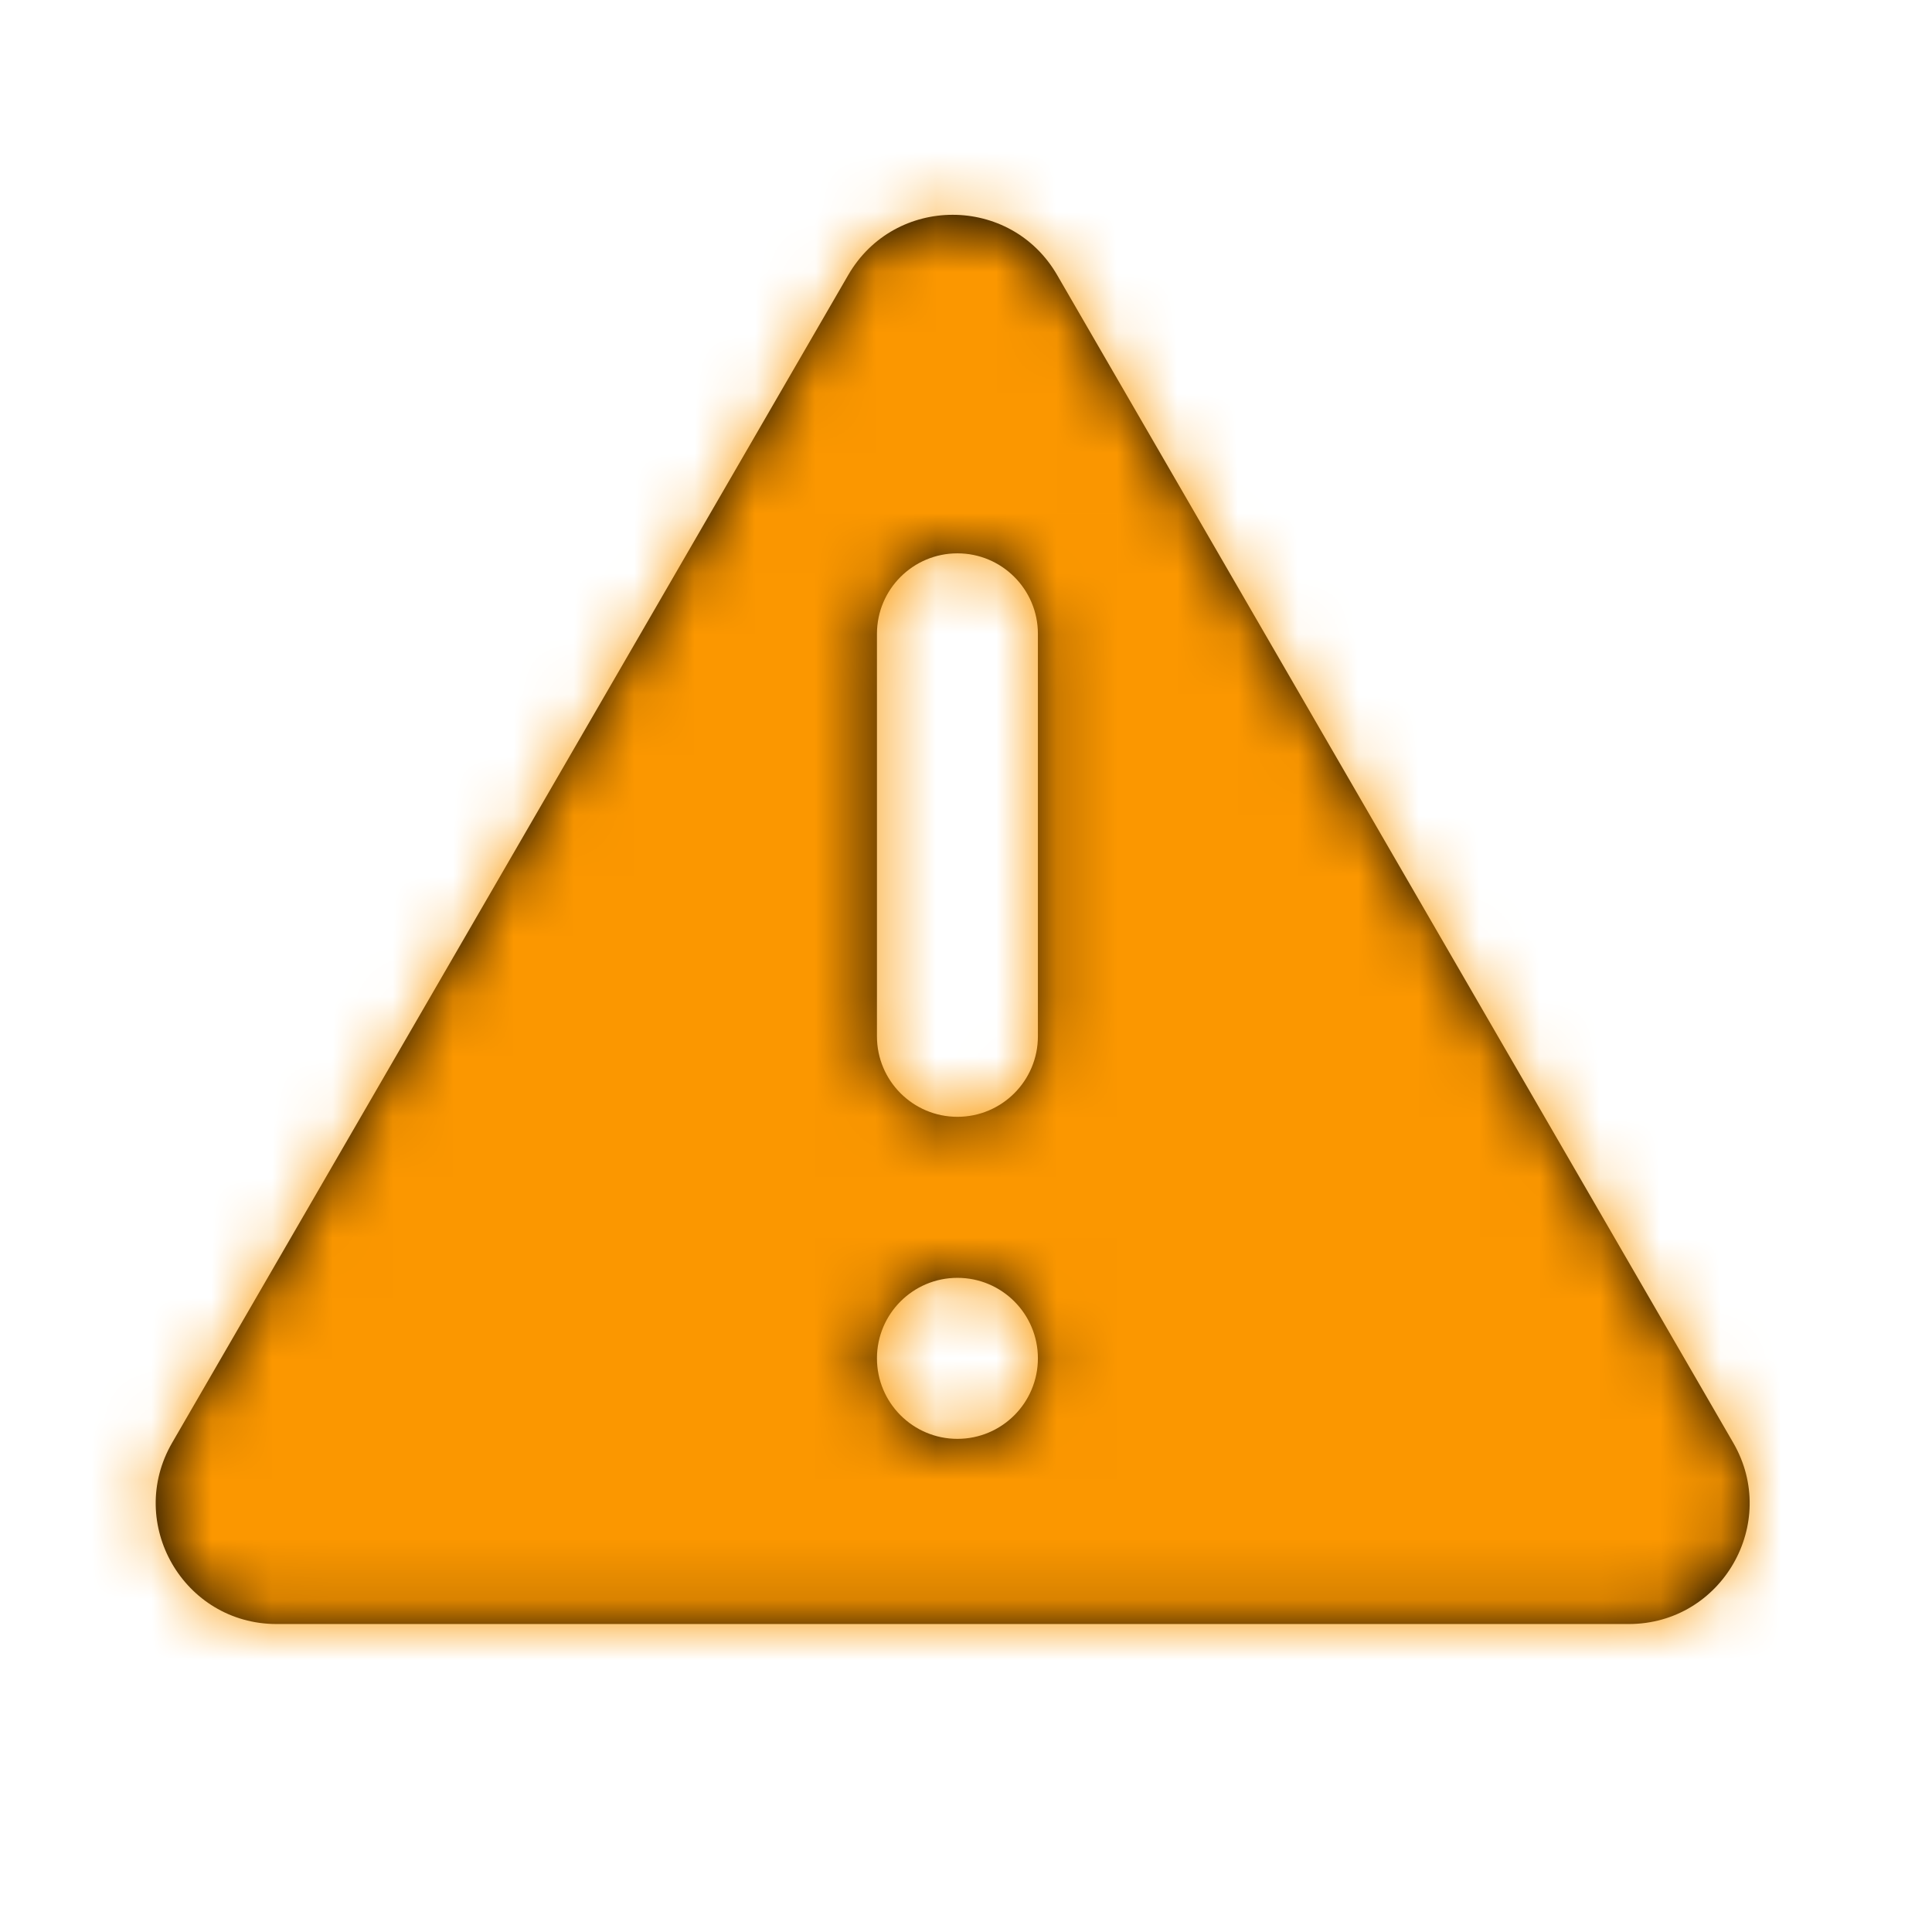 <svg width="32" height="32" viewBox="0 0 32 32" fill="none" xmlns="http://www.w3.org/2000/svg">
<path fill-rule="evenodd" clip-rule="evenodd" d="M14.049 4.556C14.819 3.225 16.74 3.225 17.51 4.556L28.708 23.897C29.48 25.231 28.518 26.899 26.977 26.899H4.582C3.041 26.899 2.079 25.231 2.851 23.897L14.049 4.556ZM15.858 18.498C15.122 18.498 14.525 17.901 14.525 17.165V10.498C14.525 9.762 15.122 9.165 15.858 9.165C16.594 9.165 17.191 9.762 17.191 10.498V17.165C17.191 17.901 16.594 18.498 15.858 18.498ZM14.525 22.498C14.525 23.235 15.122 23.832 15.858 23.832C16.594 23.832 17.191 23.235 17.191 22.498C17.191 21.762 16.594 21.165 15.858 21.165C15.122 21.165 14.525 21.762 14.525 22.498Z" fill="black"/>
<mask id="mask0_3119_2739" style="mask-type:alpha" maskUnits="userSpaceOnUse" x="2" y="3" width="27" height="24">
<path fill-rule="evenodd" clip-rule="evenodd" d="M14.049 4.556C14.819 3.225 16.74 3.225 17.51 4.556L28.708 23.897C29.48 25.231 28.518 26.899 26.977 26.899H4.582C3.041 26.899 2.079 25.231 2.851 23.897L14.049 4.556ZM15.858 18.498C15.122 18.498 14.525 17.901 14.525 17.165V10.498C14.525 9.762 15.122 9.165 15.858 9.165C16.594 9.165 17.191 9.762 17.191 10.498V17.165C17.191 17.901 16.594 18.498 15.858 18.498ZM14.525 22.498C14.525 23.235 15.122 23.832 15.858 23.832C16.594 23.832 17.191 23.235 17.191 22.498C17.191 21.762 16.594 21.165 15.858 21.165C15.122 21.165 14.525 21.762 14.525 22.498Z" fill="white"/>
</mask>
<g mask="url(#mask0_3119_2739)">
<rect width="32" height="32" fill="#FB9700"/>
</g>
</svg>
